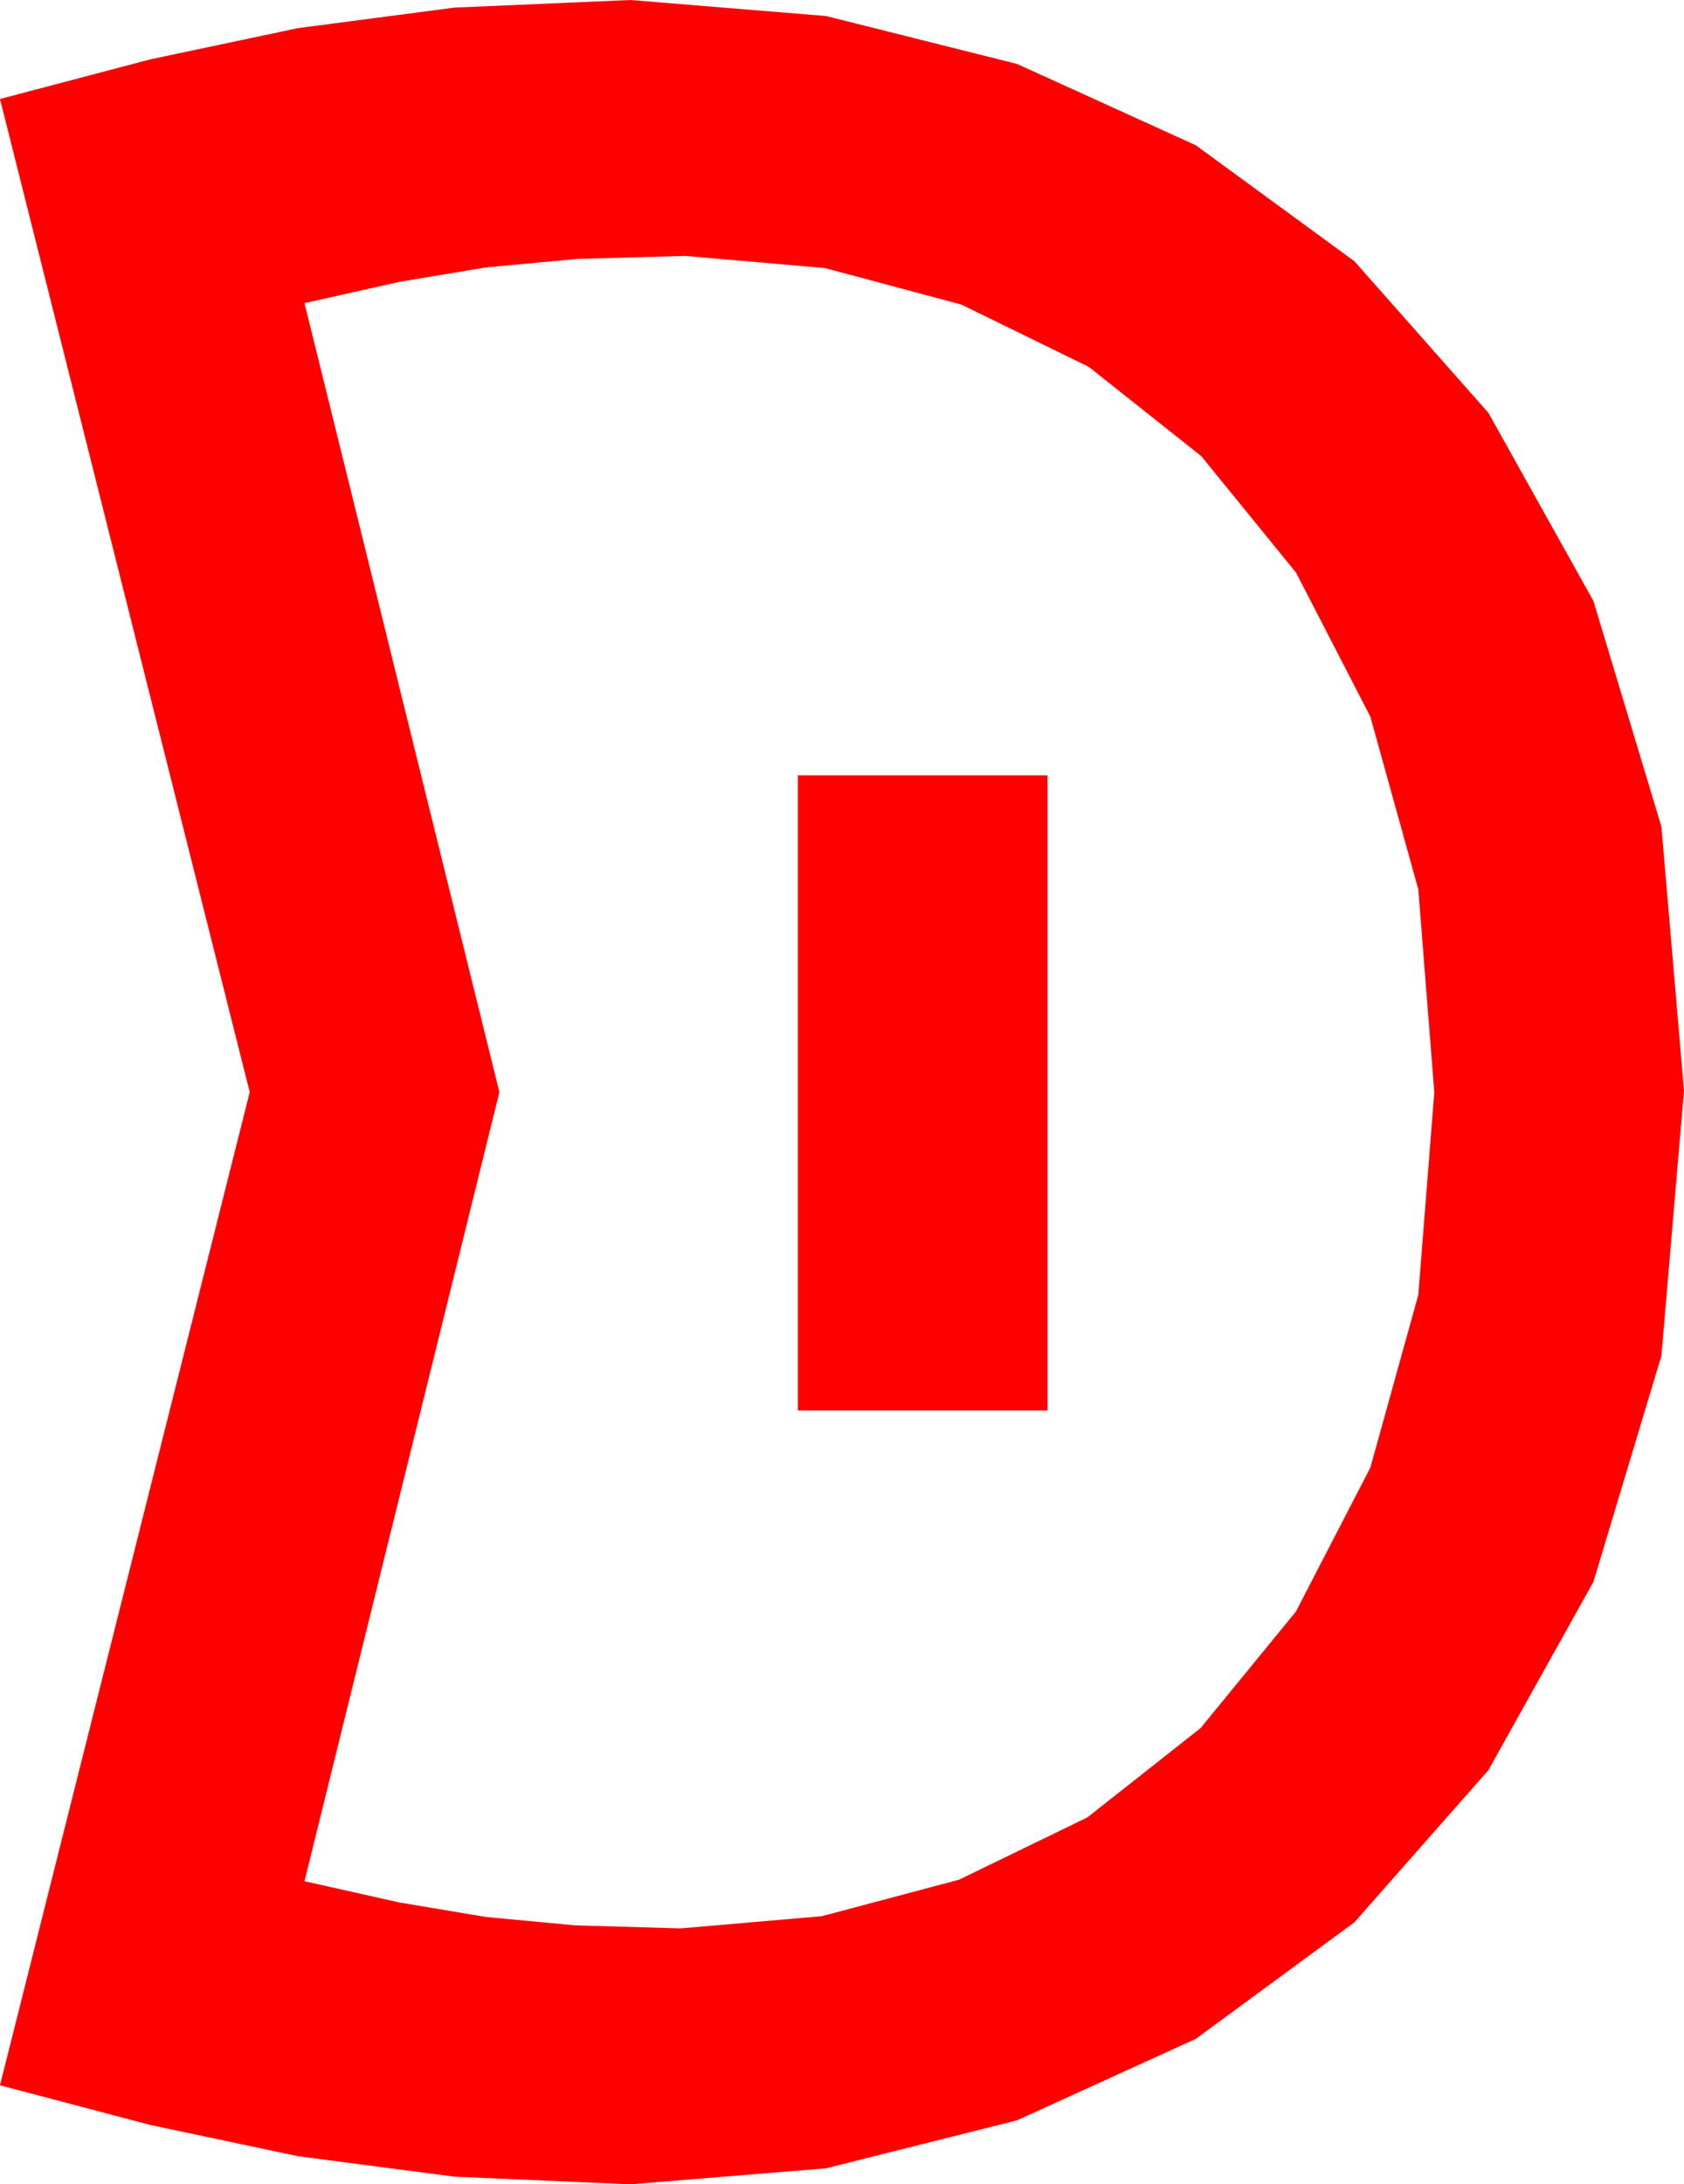 <?xml version="1.0" encoding="utf-8"?>
<!DOCTYPE svg PUBLIC "-//W3C//DTD SVG 1.1//EN" "http://www.w3.org/Graphics/SVG/1.1/DTD/svg11.dtd">
<svg width="32.402" height="42.012" xmlns="http://www.w3.org/2000/svg" xmlns:xlink="http://www.w3.org/1999/xlink" xmlns:xml="http://www.w3.org/XML/1998/namespace" version="1.1">
  <g>
    <g>
      <path style="fill:#FF0000;fill-opacity:1" d="M15.352,14.912L20.156,14.912 20.156,27.129 15.352,27.129 15.352,14.912z M13.184,4.922L11.104,4.98 9.36,5.142 7.69,5.42 5.859,5.83 9.609,21.006 5.859,36.182 7.69,36.592 9.346,36.87 11.06,37.031 13.096,37.09 15.813,36.855 18.457,36.152 20.922,34.955 23.101,33.237 24.935,30.996 26.367,28.228 27.29,24.906 27.598,21.006 27.29,17.106 26.367,13.784 24.939,11.016 23.115,8.774 20.951,7.057 18.501,5.859 15.875,5.156 13.184,4.922z M12.129,0L15.894,0.308 19.57,1.23 23.009,2.794 26.06,5.024 28.638,7.939 30.659,11.558 31.967,15.897 32.402,20.977 31.967,26.078 30.659,30.425 28.638,34.047 26.06,36.973 23.009,39.214 19.57,40.781 15.894,41.704 12.129,42.012 8.745,41.865 5.728,41.47 2.886,40.869 0,40.107 4.805,21.006 0,1.904 2.886,1.143 5.728,0.542 8.745,0.146 12.129,0z" />
    </g>
  </g>
</svg>